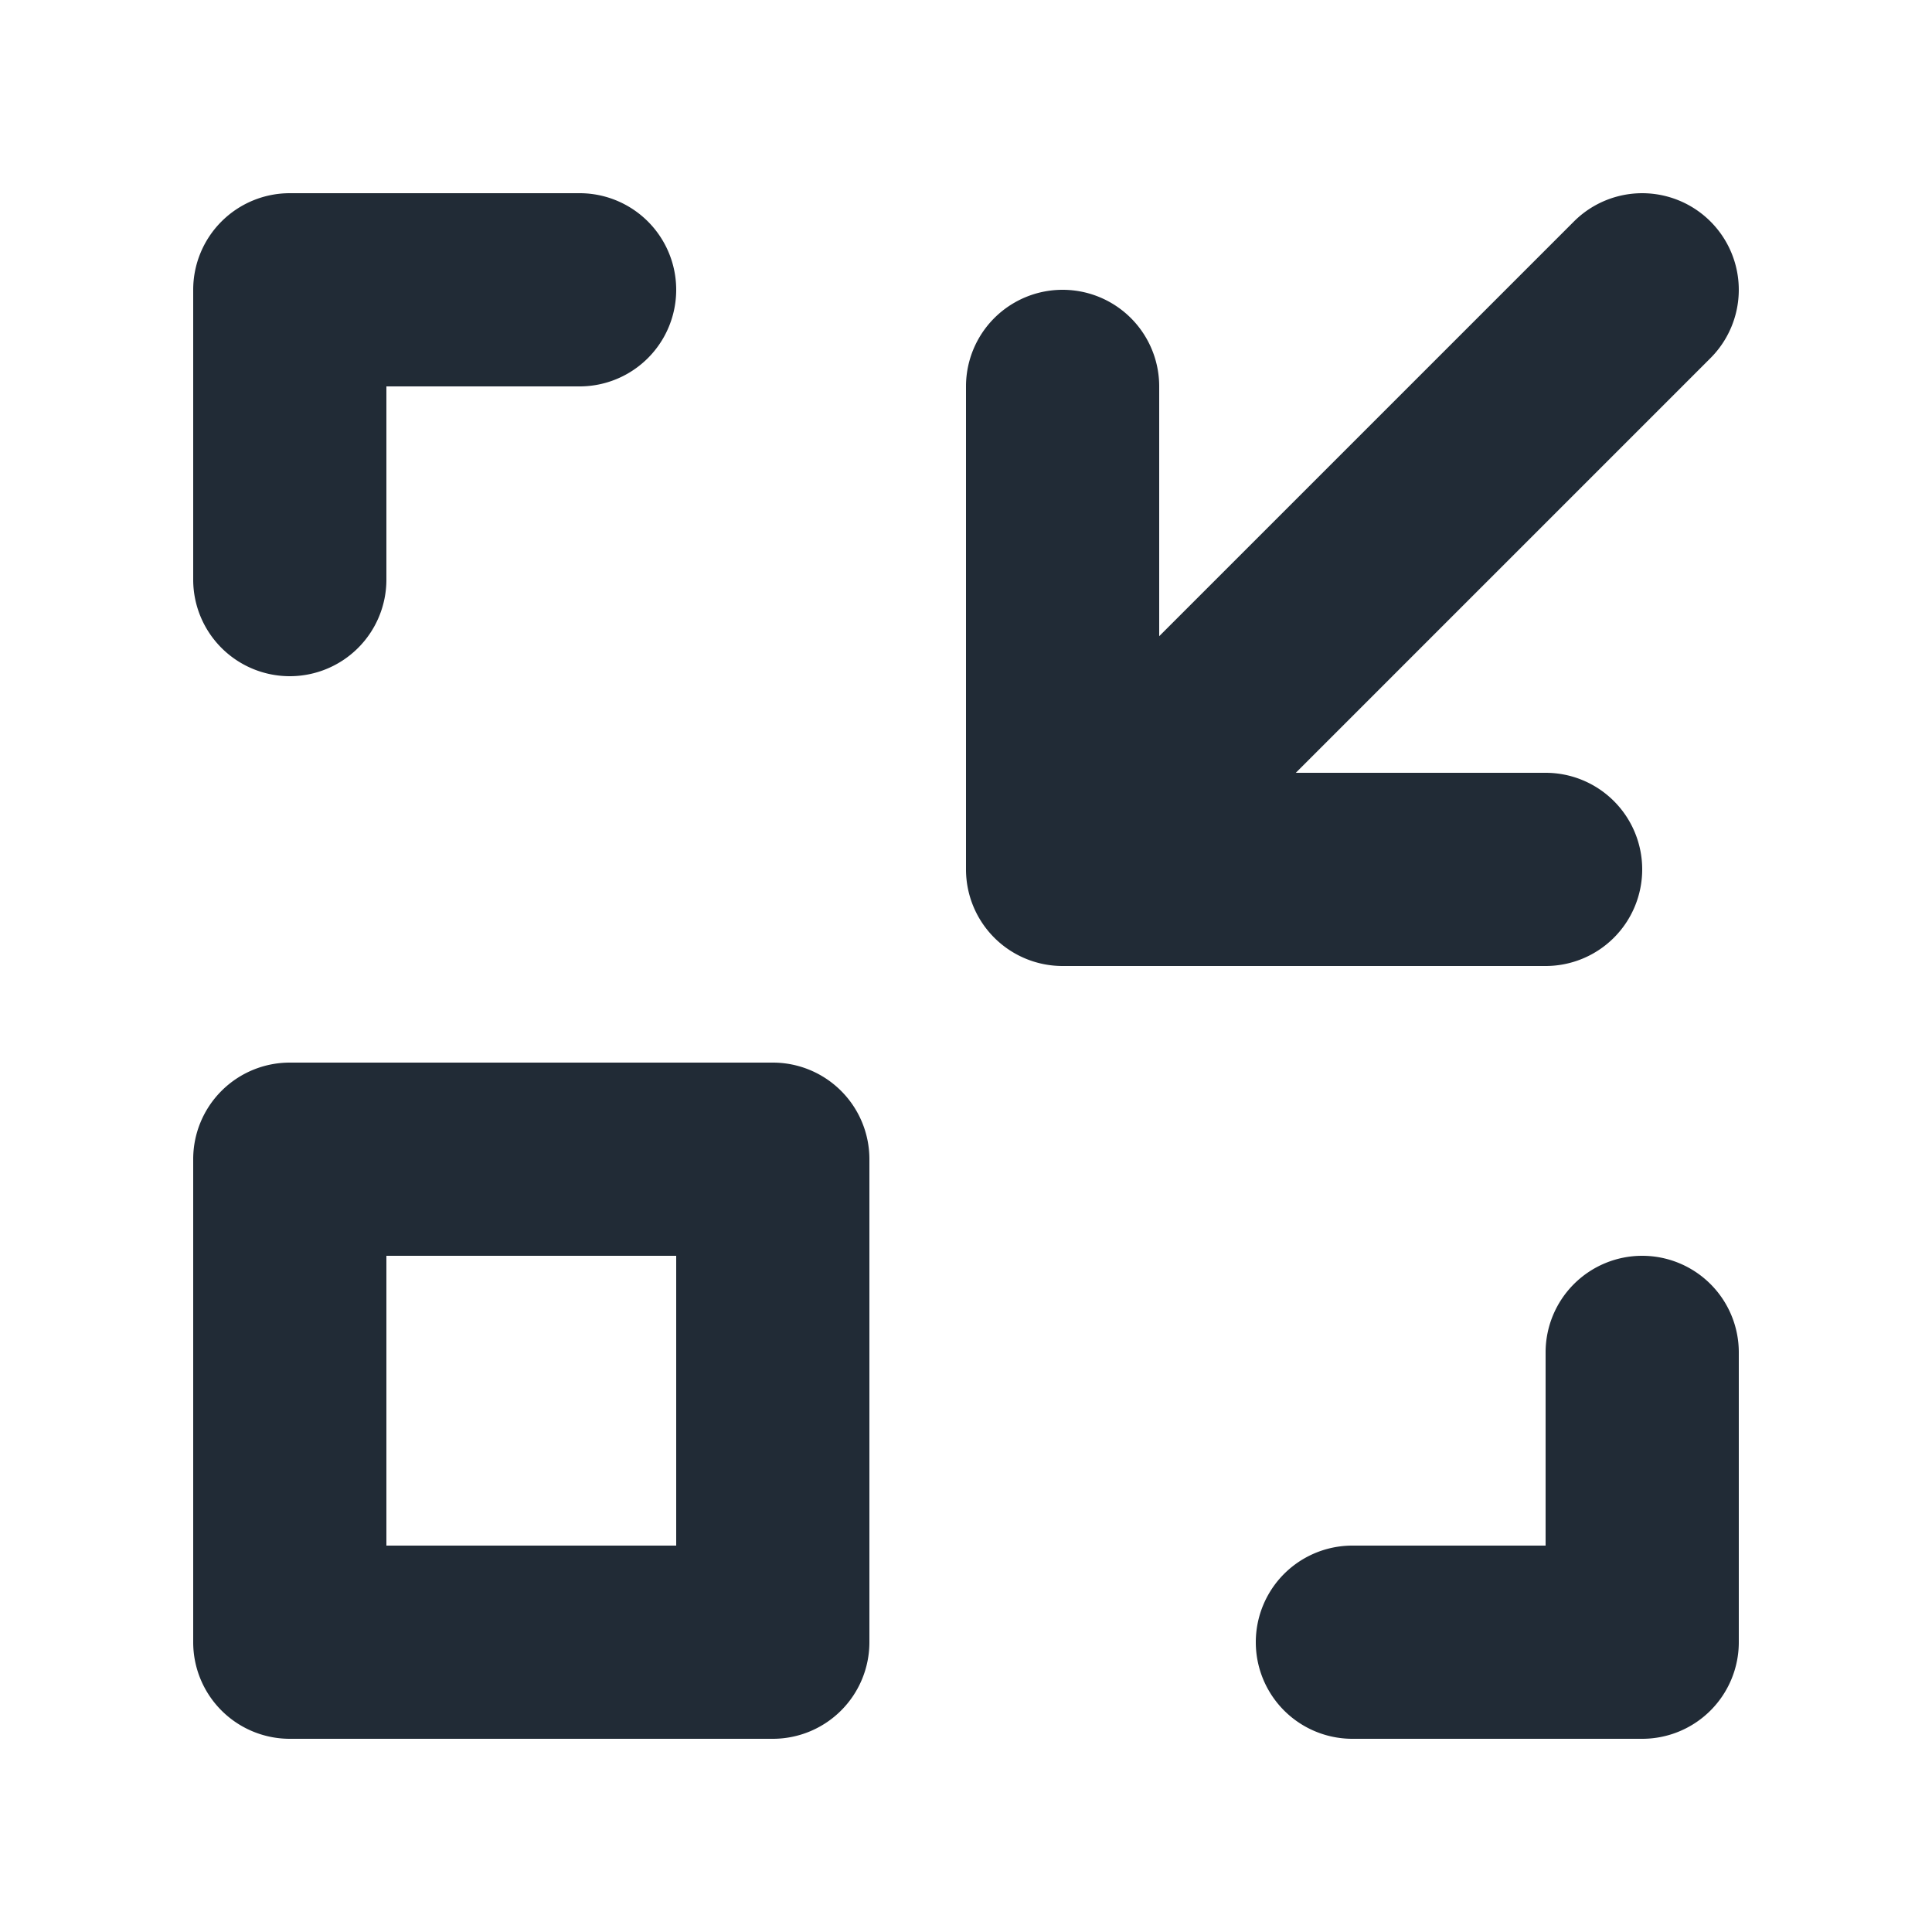 <svg xmlns="http://www.w3.org/2000/svg" viewBox="0 0 20 20"><path fill="#212B36" fill-rule="evenodd" d="M8 11H3a1 1 0 0 0-1 1v5a1 1 0 0 0 1 1h5a1 1 0 0 0 1-1v-5a1 1 0 0 0-1-1zm9-2a1 1 0 0 0-1-1h-2.586l4.293-4.293a.999.999 0 1 0-1.414-1.414L12 6.586V4a1 1 0 1 0-2 0v5a1 1 0 0 0 1 1h5a1 1 0 0 0 1-1m0 4a1 1 0 0 0-1 1v2h-2a1 1 0 1 0 0 2h3a1 1 0 0 0 1-1v-3a1 1 0 0 0-1-1M4 16h3v-3H4v3zM3 7a1 1 0 0 0 1-1V4h2a1 1 0 1 0 0-2H3a1 1 0 0 0-1 1v3a1 1 0 0 0 1 1"/></svg>
